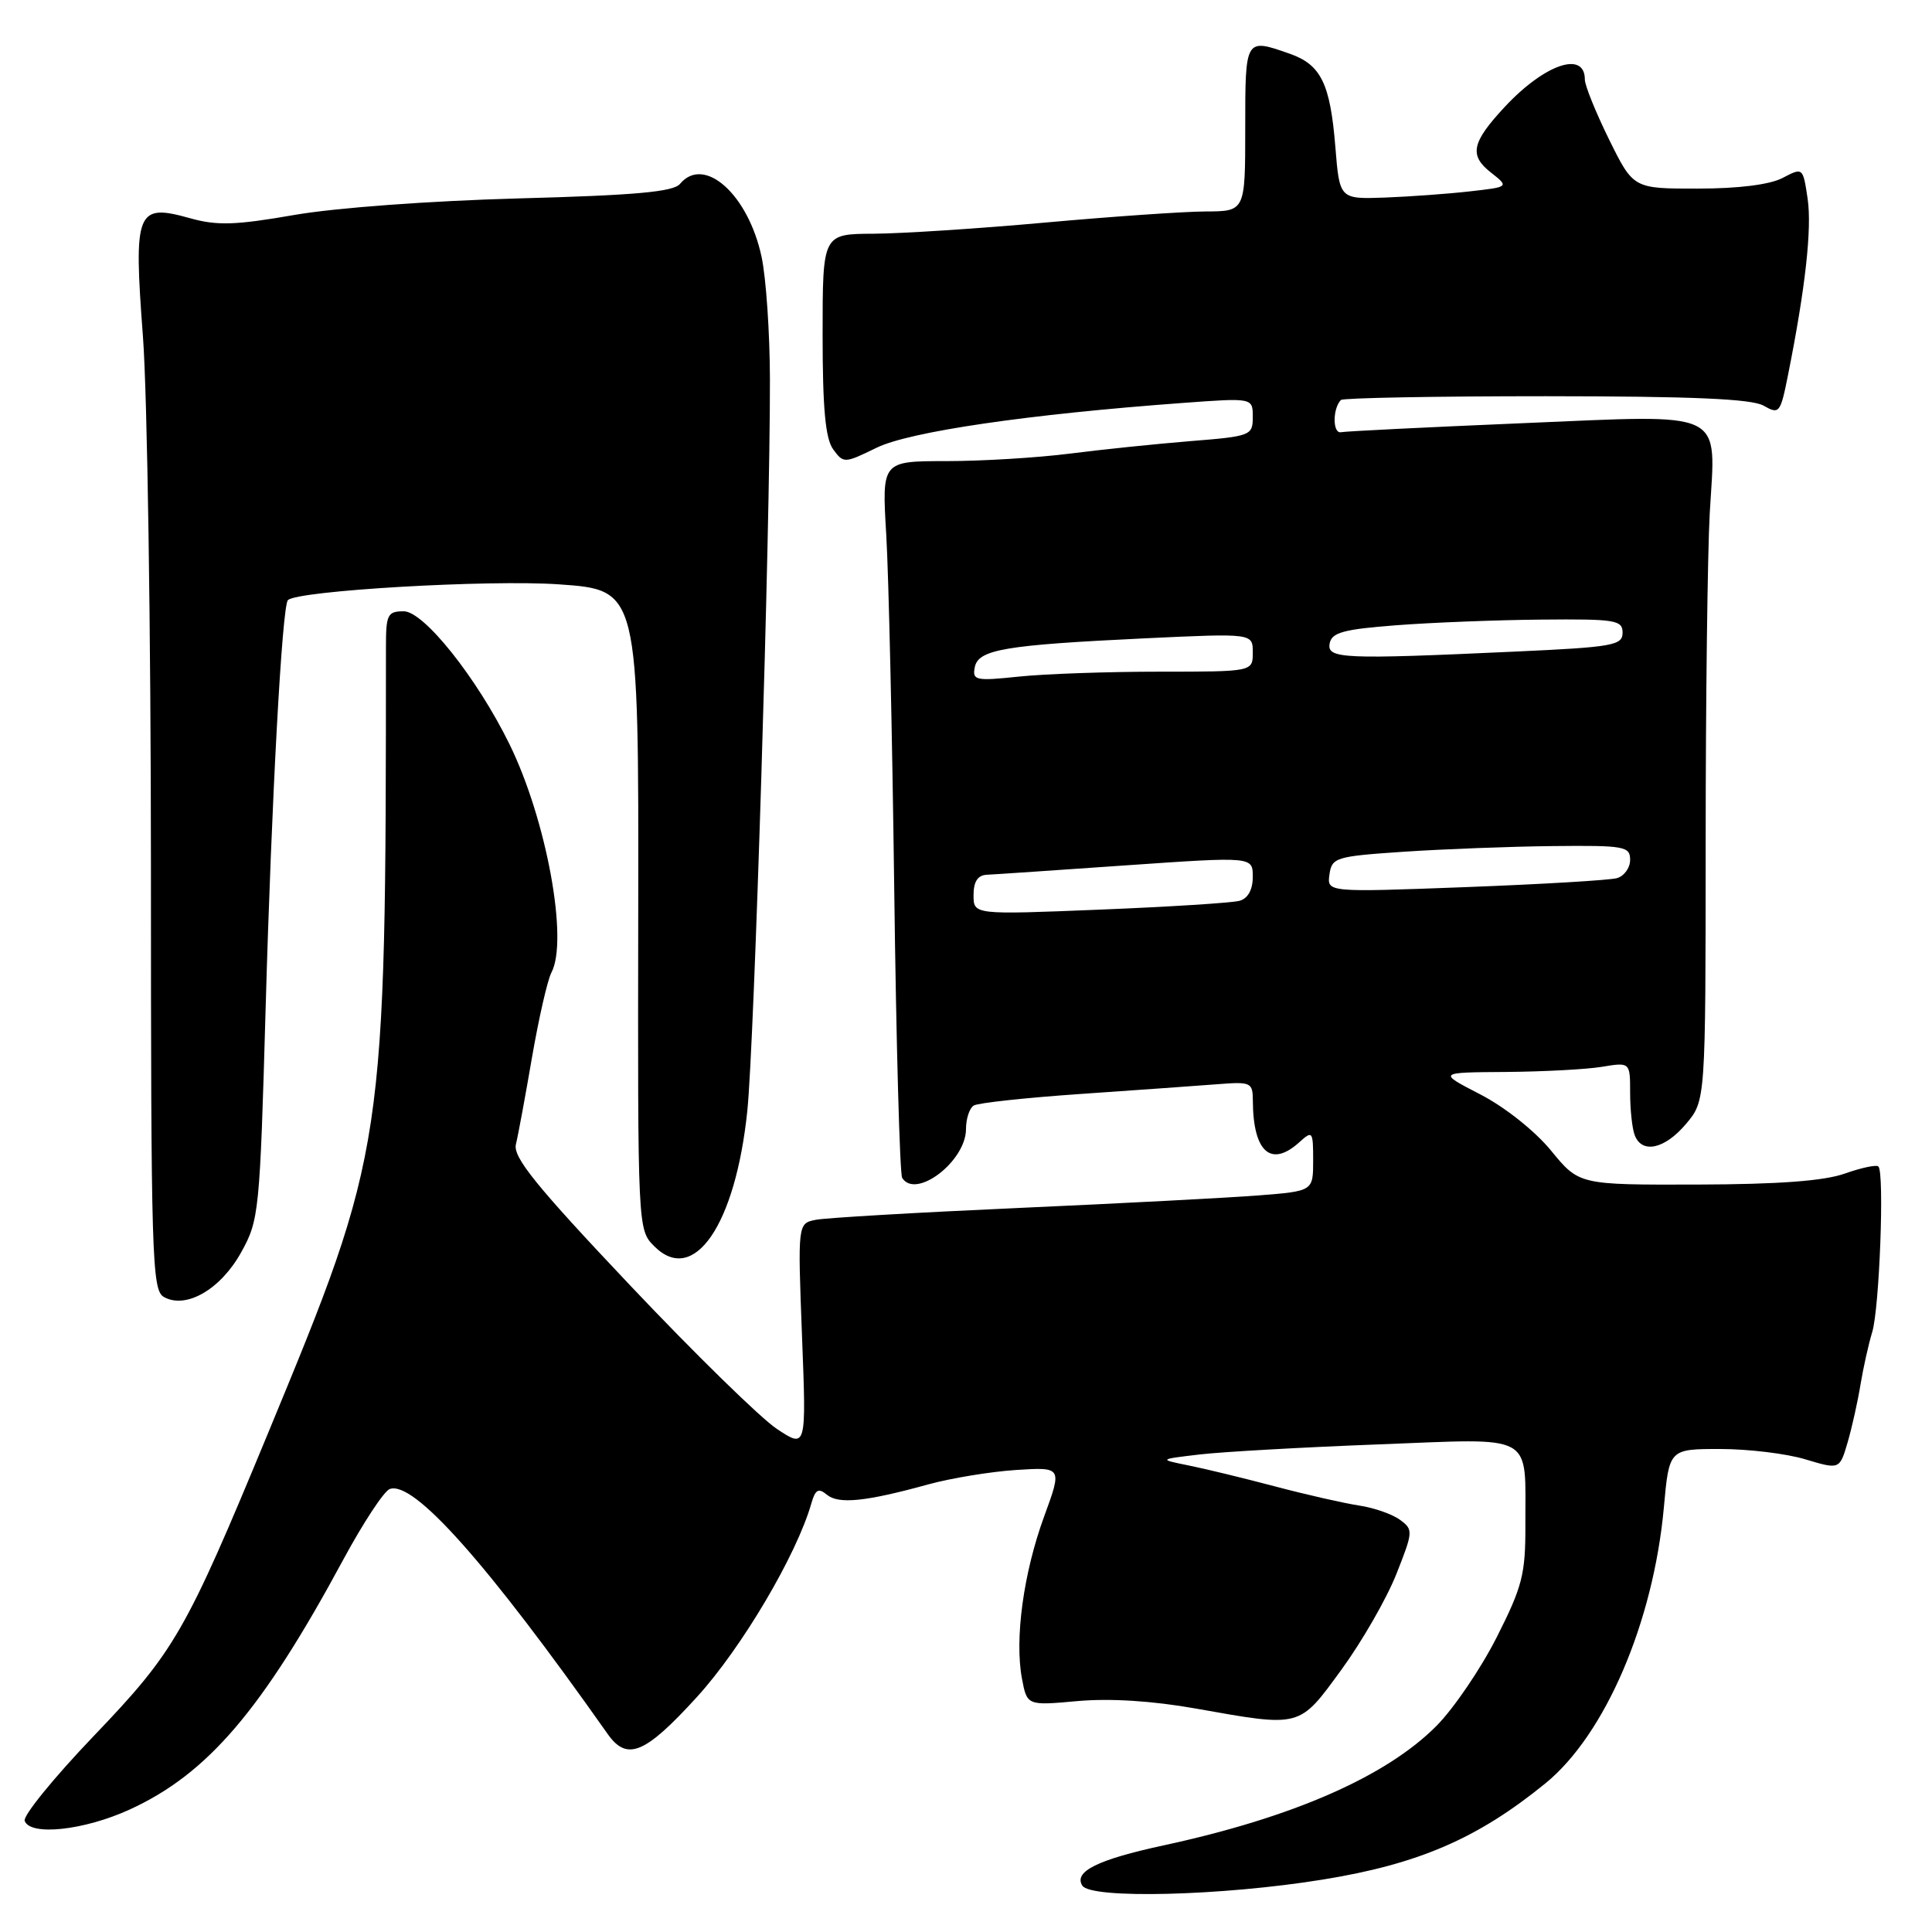 <?xml version="1.0" encoding="UTF-8" standalone="no"?>
<!DOCTYPE svg PUBLIC "-//W3C//DTD SVG 1.1//EN" "http://www.w3.org/Graphics/SVG/1.1/DTD/svg11.dtd" >
<svg xmlns="http://www.w3.org/2000/svg" xmlns:xlink="http://www.w3.org/1999/xlink" version="1.1" viewBox="0 0 256 256">
 <g >
 <path fill="currentColor"
d=" M 175.29 249.05 C 187.98 247.00 195.82 243.60 204.78 236.30 C 212.69 229.85 219.08 214.96 220.47 199.75 C 221.17 192.00 221.17 192.00 227.93 192.00 C 231.64 192.00 236.73 192.61 239.22 193.37 C 243.76 194.73 243.76 194.73 244.82 191.12 C 245.40 189.13 246.16 185.70 246.52 183.50 C 246.88 181.30 247.58 178.15 248.08 176.50 C 249.04 173.33 249.71 155.38 248.90 154.57 C 248.64 154.30 246.64 154.73 244.46 155.50 C 241.72 156.48 235.69 156.93 224.87 156.96 C 209.24 157.00 209.24 157.00 205.53 152.47 C 203.39 149.86 199.41 146.70 196.16 145.02 C 190.50 142.10 190.50 142.10 199.50 142.04 C 204.45 142.00 210.19 141.70 212.25 141.36 C 216.00 140.74 216.00 140.74 216.00 144.79 C 216.00 147.01 216.27 149.55 216.61 150.42 C 217.57 152.93 220.60 152.26 223.41 148.92 C 226.00 145.85 226.00 145.85 226.01 111.67 C 226.01 92.88 226.26 73.22 226.55 68.00 C 227.35 54.10 229.08 54.93 201.63 56.08 C 189.12 56.61 178.35 57.14 177.69 57.27 C 176.57 57.49 176.56 54.14 177.68 53.00 C 177.95 52.73 190.17 52.50 204.84 52.50 C 224.24 52.51 232.09 52.85 233.68 53.75 C 235.76 54.94 235.91 54.76 236.91 49.75 C 239.23 38.16 240.10 30.29 239.52 26.33 C 238.90 22.17 238.90 22.17 236.20 23.58 C 234.50 24.47 230.35 24.99 224.96 24.99 C 216.43 25.00 216.43 25.00 213.21 18.48 C 211.45 14.90 210.00 11.32 210.00 10.54 C 210.00 6.67 204.68 8.49 199.39 14.16 C 195.00 18.88 194.64 20.57 197.54 22.85 C 199.98 24.77 199.98 24.77 194.74 25.36 C 191.86 25.69 186.80 26.05 183.50 26.18 C 177.50 26.39 177.50 26.39 176.94 19.45 C 176.26 11.05 175.03 8.56 170.87 7.11 C 164.98 5.05 165.00 5.01 165.00 17.00 C 165.00 28.00 165.00 28.00 159.75 28.02 C 156.86 28.03 147.30 28.70 138.50 29.49 C 129.70 30.29 119.46 30.95 115.75 30.97 C 109.00 31.00 109.00 31.00 109.00 44.31 C 109.00 54.15 109.37 58.12 110.40 59.54 C 111.78 61.42 111.88 61.41 116.15 59.33 C 120.52 57.19 136.26 54.89 156.75 53.39 C 166.00 52.71 166.00 52.71 166.00 55.25 C 166.00 57.71 165.74 57.81 157.75 58.45 C 153.21 58.82 146.00 59.56 141.73 60.11 C 137.46 60.65 130.11 61.10 125.41 61.10 C 116.85 61.10 116.85 61.10 117.43 70.80 C 117.75 76.14 118.23 97.29 118.49 117.82 C 118.75 138.35 119.23 155.56 119.54 156.07 C 121.33 158.97 128.00 153.87 128.00 149.60 C 128.00 148.24 128.46 146.84 129.02 146.49 C 129.58 146.14 135.99 145.45 143.27 144.95 C 150.55 144.45 158.64 143.87 161.25 143.67 C 165.79 143.31 166.00 143.41 166.01 145.90 C 166.05 152.65 168.41 154.75 172.17 151.35 C 173.91 149.77 174.00 149.88 174.00 153.76 C 174.00 157.83 174.00 157.83 166.75 158.40 C 162.76 158.71 148.47 159.46 135.00 160.06 C 121.53 160.66 109.42 161.37 108.10 161.63 C 105.70 162.11 105.70 162.11 106.27 177.02 C 106.85 191.93 106.85 191.93 102.94 189.34 C 100.80 187.92 92.02 179.34 83.44 170.26 C 71.02 157.13 67.95 153.33 68.36 151.63 C 68.65 150.46 69.61 145.26 70.50 140.07 C 71.40 134.88 72.55 129.85 73.06 128.88 C 75.35 124.60 72.41 108.59 67.50 98.59 C 63.19 89.82 56.16 81.00 53.50 81.00 C 51.35 81.00 51.14 81.43 51.14 85.75 C 51.12 152.08 51.09 152.24 35.46 190.04 C 24.56 216.37 23.16 218.81 12.38 230.07 C 7.14 235.55 3.04 240.59 3.27 241.27 C 3.99 243.31 11.14 242.54 17.19 239.77 C 27.51 235.04 34.72 226.62 45.48 206.67 C 48.10 201.82 50.87 197.60 51.63 197.31 C 54.76 196.11 64.52 207.07 80.51 229.75 C 83.08 233.40 85.44 232.44 92.33 224.88 C 98.26 218.39 105.58 206.00 107.51 199.20 C 108.04 197.36 108.45 197.13 109.57 198.06 C 111.12 199.34 114.70 198.98 123.00 196.69 C 126.03 195.86 131.26 195.00 134.63 194.78 C 140.75 194.39 140.75 194.39 138.35 200.95 C 135.62 208.42 134.43 217.12 135.41 222.40 C 136.09 226.01 136.09 226.01 142.80 225.40 C 147.10 225.02 152.72 225.37 158.50 226.40 C 172.47 228.88 172.10 228.98 177.74 221.25 C 180.45 217.54 183.72 211.85 185.01 208.61 C 187.26 202.93 187.28 202.68 185.50 201.38 C 184.48 200.63 182.04 199.78 180.08 199.49 C 178.11 199.19 173.12 198.06 169.00 196.97 C 164.88 195.88 159.70 194.62 157.50 194.18 C 153.50 193.37 153.50 193.37 159.00 192.72 C 162.03 192.37 172.66 191.77 182.64 191.39 C 203.67 190.59 202.08 189.72 202.12 202.13 C 202.14 208.58 201.72 210.23 198.32 216.95 C 196.22 221.10 192.63 226.38 190.34 228.69 C 183.66 235.41 171.28 240.83 154.19 244.52 C 145.44 246.41 142.25 247.99 143.41 249.85 C 144.52 251.65 161.94 251.22 175.29 249.05 Z  M 31.95 165.95 C 34.33 161.67 34.43 160.66 35.20 133.52 C 35.98 105.96 37.38 80.28 38.15 79.52 C 39.41 78.26 64.81 76.78 74.07 77.43 C 84.63 78.17 84.63 78.17 84.57 120.55 C 84.50 162.94 84.50 162.94 86.71 165.15 C 91.93 170.37 97.45 162.33 99.02 147.23 C 99.95 138.27 102.05 70.33 102.02 50.30 C 102.01 44.14 101.51 36.81 100.91 34.02 C 99.14 25.75 93.29 20.53 90.10 24.37 C 89.23 25.42 84.15 25.88 68.73 26.29 C 57.03 26.61 44.50 27.53 39.02 28.48 C 31.21 29.84 28.77 29.92 25.20 28.92 C 18.07 26.92 17.68 27.90 18.94 44.59 C 19.52 52.24 19.99 83.79 20.00 114.70 C 20.00 166.81 20.13 170.97 21.72 171.86 C 24.65 173.50 29.23 170.85 31.95 165.95 Z  M 129.00 118.61 C 129.00 116.82 129.55 115.97 130.75 115.91 C 131.71 115.87 140.04 115.30 149.25 114.66 C 166.00 113.50 166.00 113.50 166.00 116.18 C 166.00 117.88 165.36 119.05 164.25 119.36 C 163.29 119.63 154.96 120.16 145.75 120.53 C 129.00 121.21 129.00 121.21 129.00 118.61 Z  M 176.16 115.87 C 176.48 113.62 176.98 113.47 186.00 112.86 C 191.22 112.51 200.11 112.17 205.75 112.11 C 215.25 112.01 216.00 112.14 216.00 113.93 C 216.00 115.00 215.21 116.09 214.25 116.36 C 213.29 116.63 204.25 117.17 194.16 117.55 C 175.83 118.24 175.83 118.24 176.16 115.87 Z  M 129.16 88.43 C 129.61 86.06 133.08 85.47 151.75 84.58 C 166.00 83.91 166.00 83.91 166.00 86.46 C 166.00 89.00 166.00 89.00 153.65 89.00 C 146.85 89.00 138.48 89.29 135.04 89.65 C 129.29 90.25 128.82 90.16 129.16 88.43 Z  M 176.19 85.25 C 176.46 83.81 178.03 83.38 185.01 82.85 C 189.68 82.49 198.34 82.15 204.25 82.10 C 214.07 82.01 215.00 82.16 215.00 83.84 C 215.00 85.52 213.70 85.75 200.75 86.34 C 177.87 87.39 175.80 87.30 176.19 85.25 Z "/>
</g>
</svg>